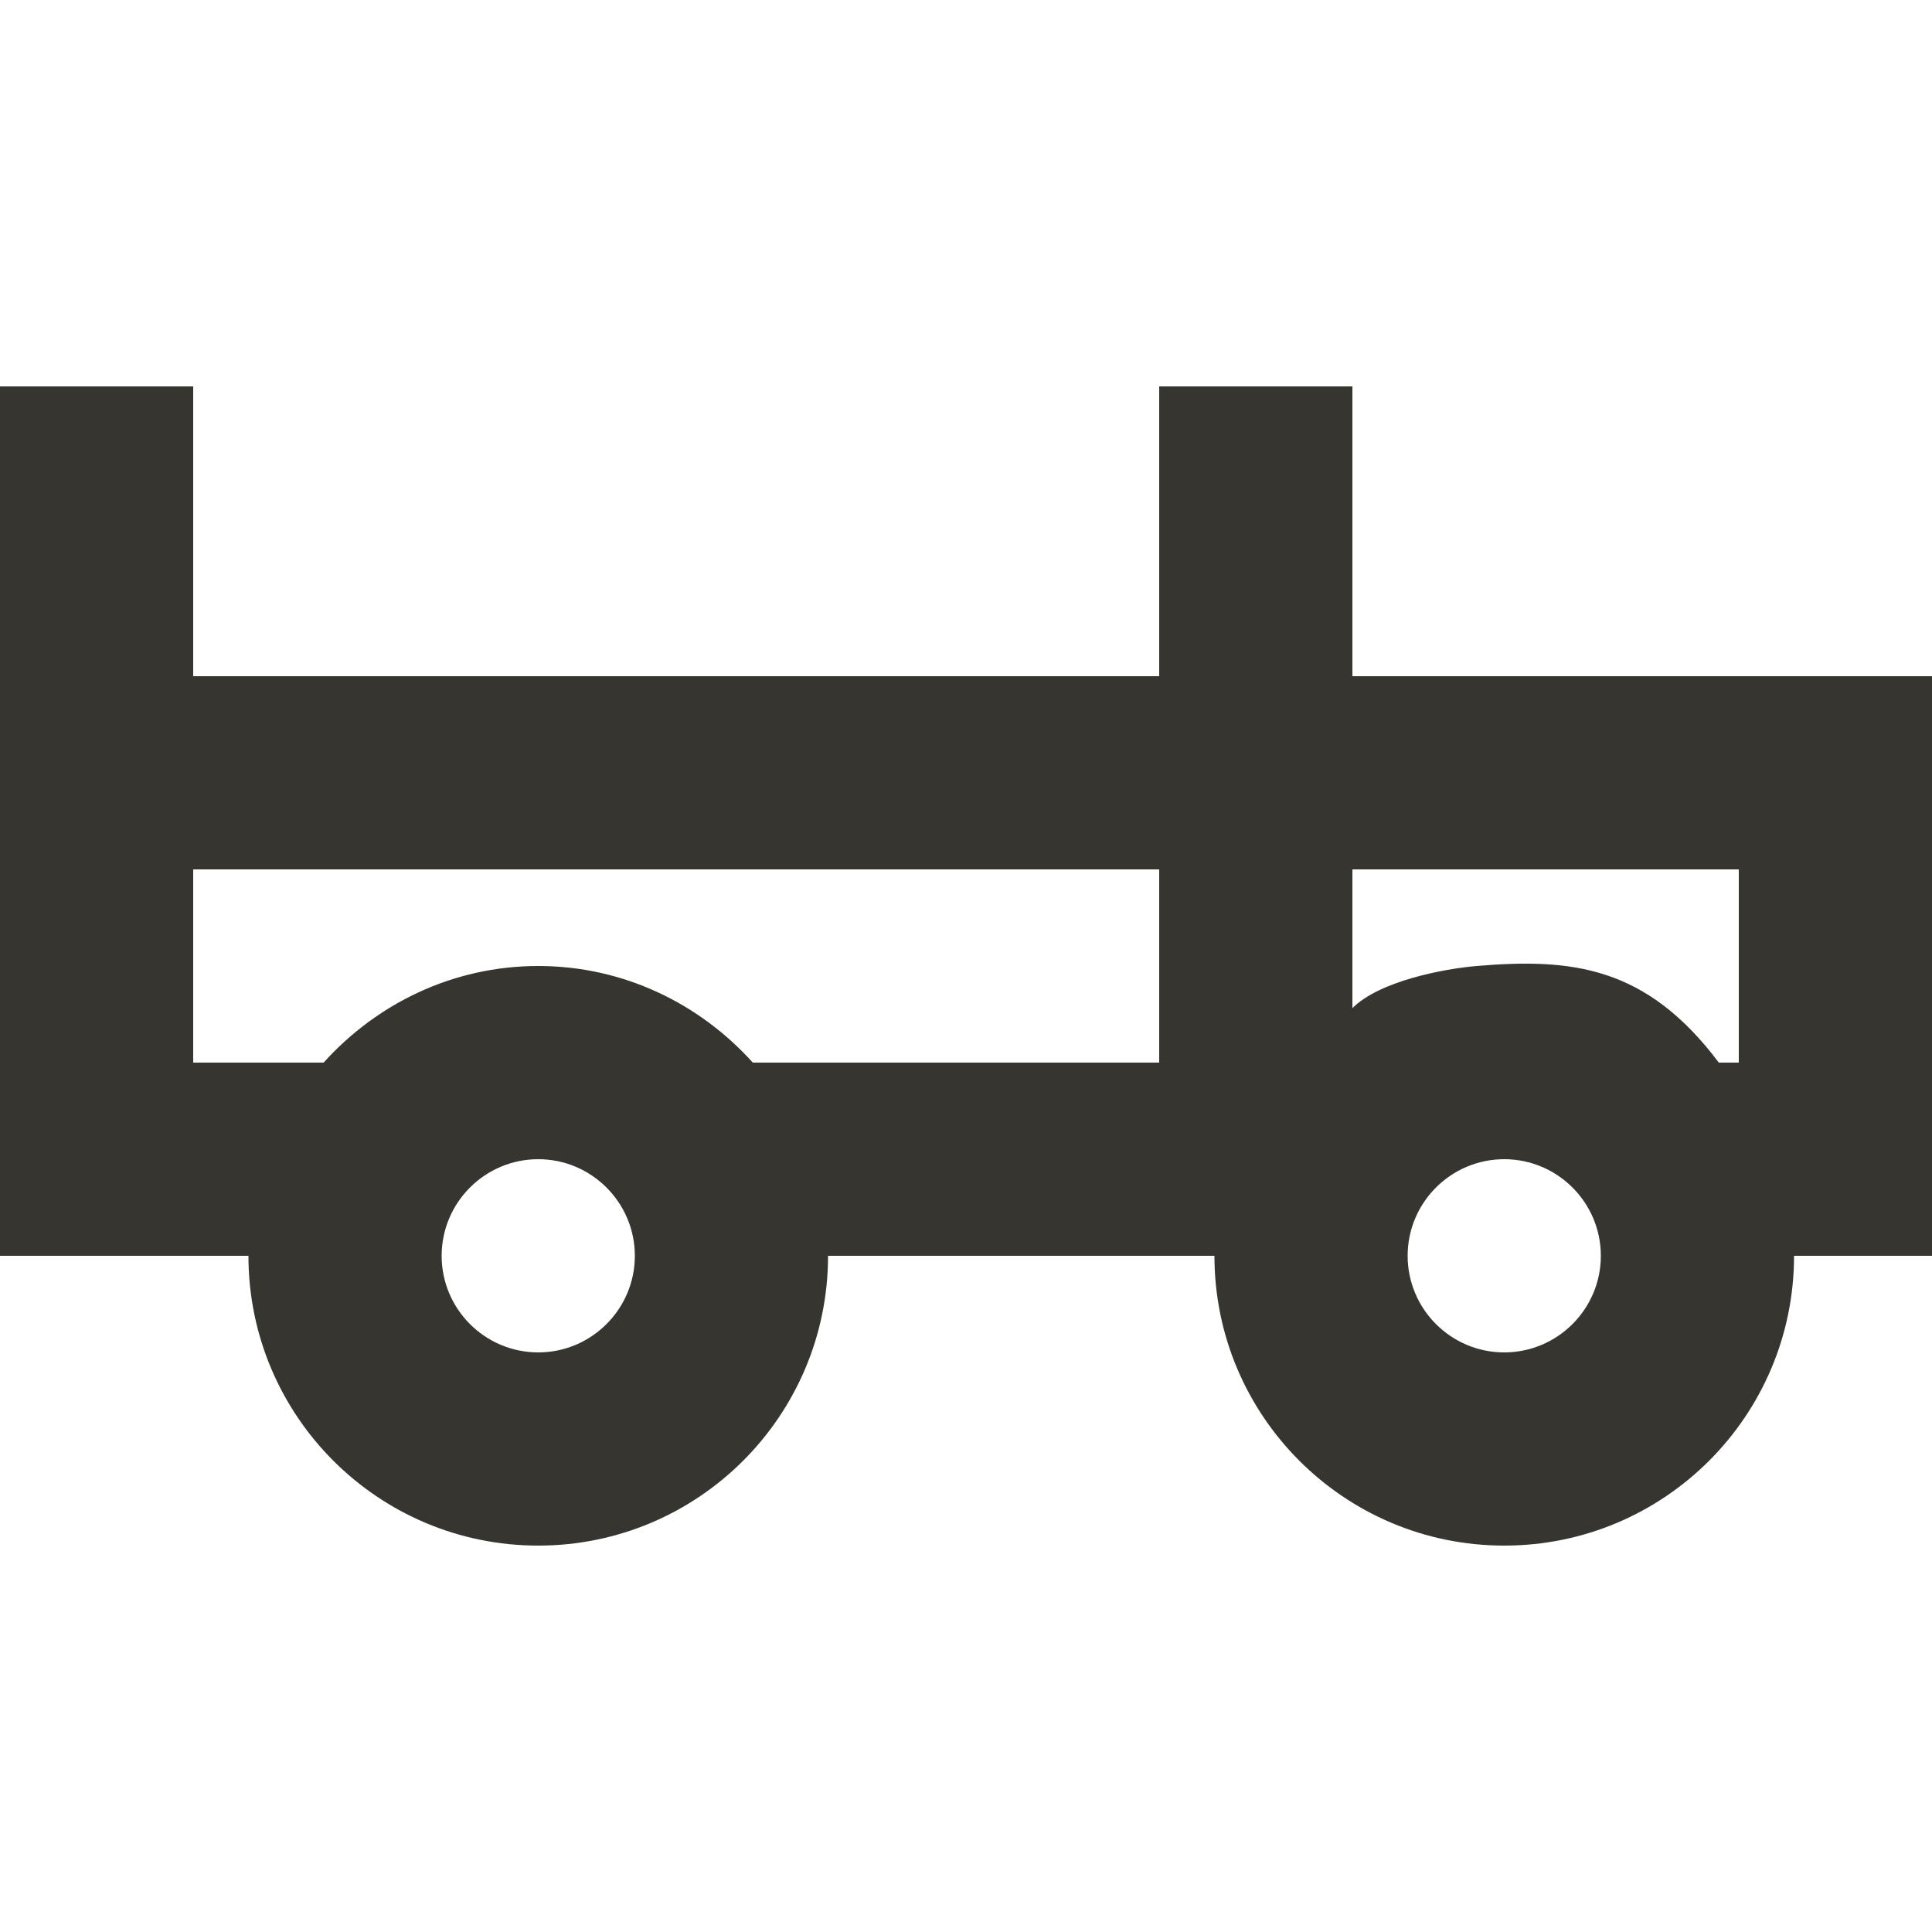 <!-- Generated by IcoMoon.io -->
<svg version="1.1" xmlns="http://www.w3.org/2000/svg" width="32" height="32" viewBox="0 0 32 32">
<title>as-car-10</title>
<path fill="#37352f" d="M28.8 17.6h-0.331c-1.202-1.6-2.435-1.733-4.011-1.6-0.562 0.048-1.616 0.254-2.058 0.698v-2.298h6.4v3.2zM24.915 22.4c-0.883 0-1.6-0.718-1.6-1.6s0.717-1.6 1.6-1.6c0.882 0 1.6 0.718 1.6 1.6s-0.718 1.6-1.6 1.6zM19.2 17.6h-6.731c-0.878-0.974-2.138-1.6-3.554-1.6s-2.677 0.626-3.555 1.6h-2.16v-3.2h16v3.2zM8.915 22.4c-0.883 0-1.6-0.718-1.6-1.6s0.717-1.6 1.6-1.6c0.882 0 1.6 0.718 1.6 1.6s-0.718 1.6-1.6 1.6zM22.4 11.2v-4.8h-3.2v4.8h-16v-4.8h-3.2v14.4h4.115c0 2.651 2.149 4.8 4.8 4.8 2.65 0 4.8-2.149 4.8-4.8h6.4c0 2.651 2.149 4.8 4.8 4.8 2.65 0 4.8-2.149 4.8-4.8h2.285v-9.6h-9.6z"></path>
</svg>
